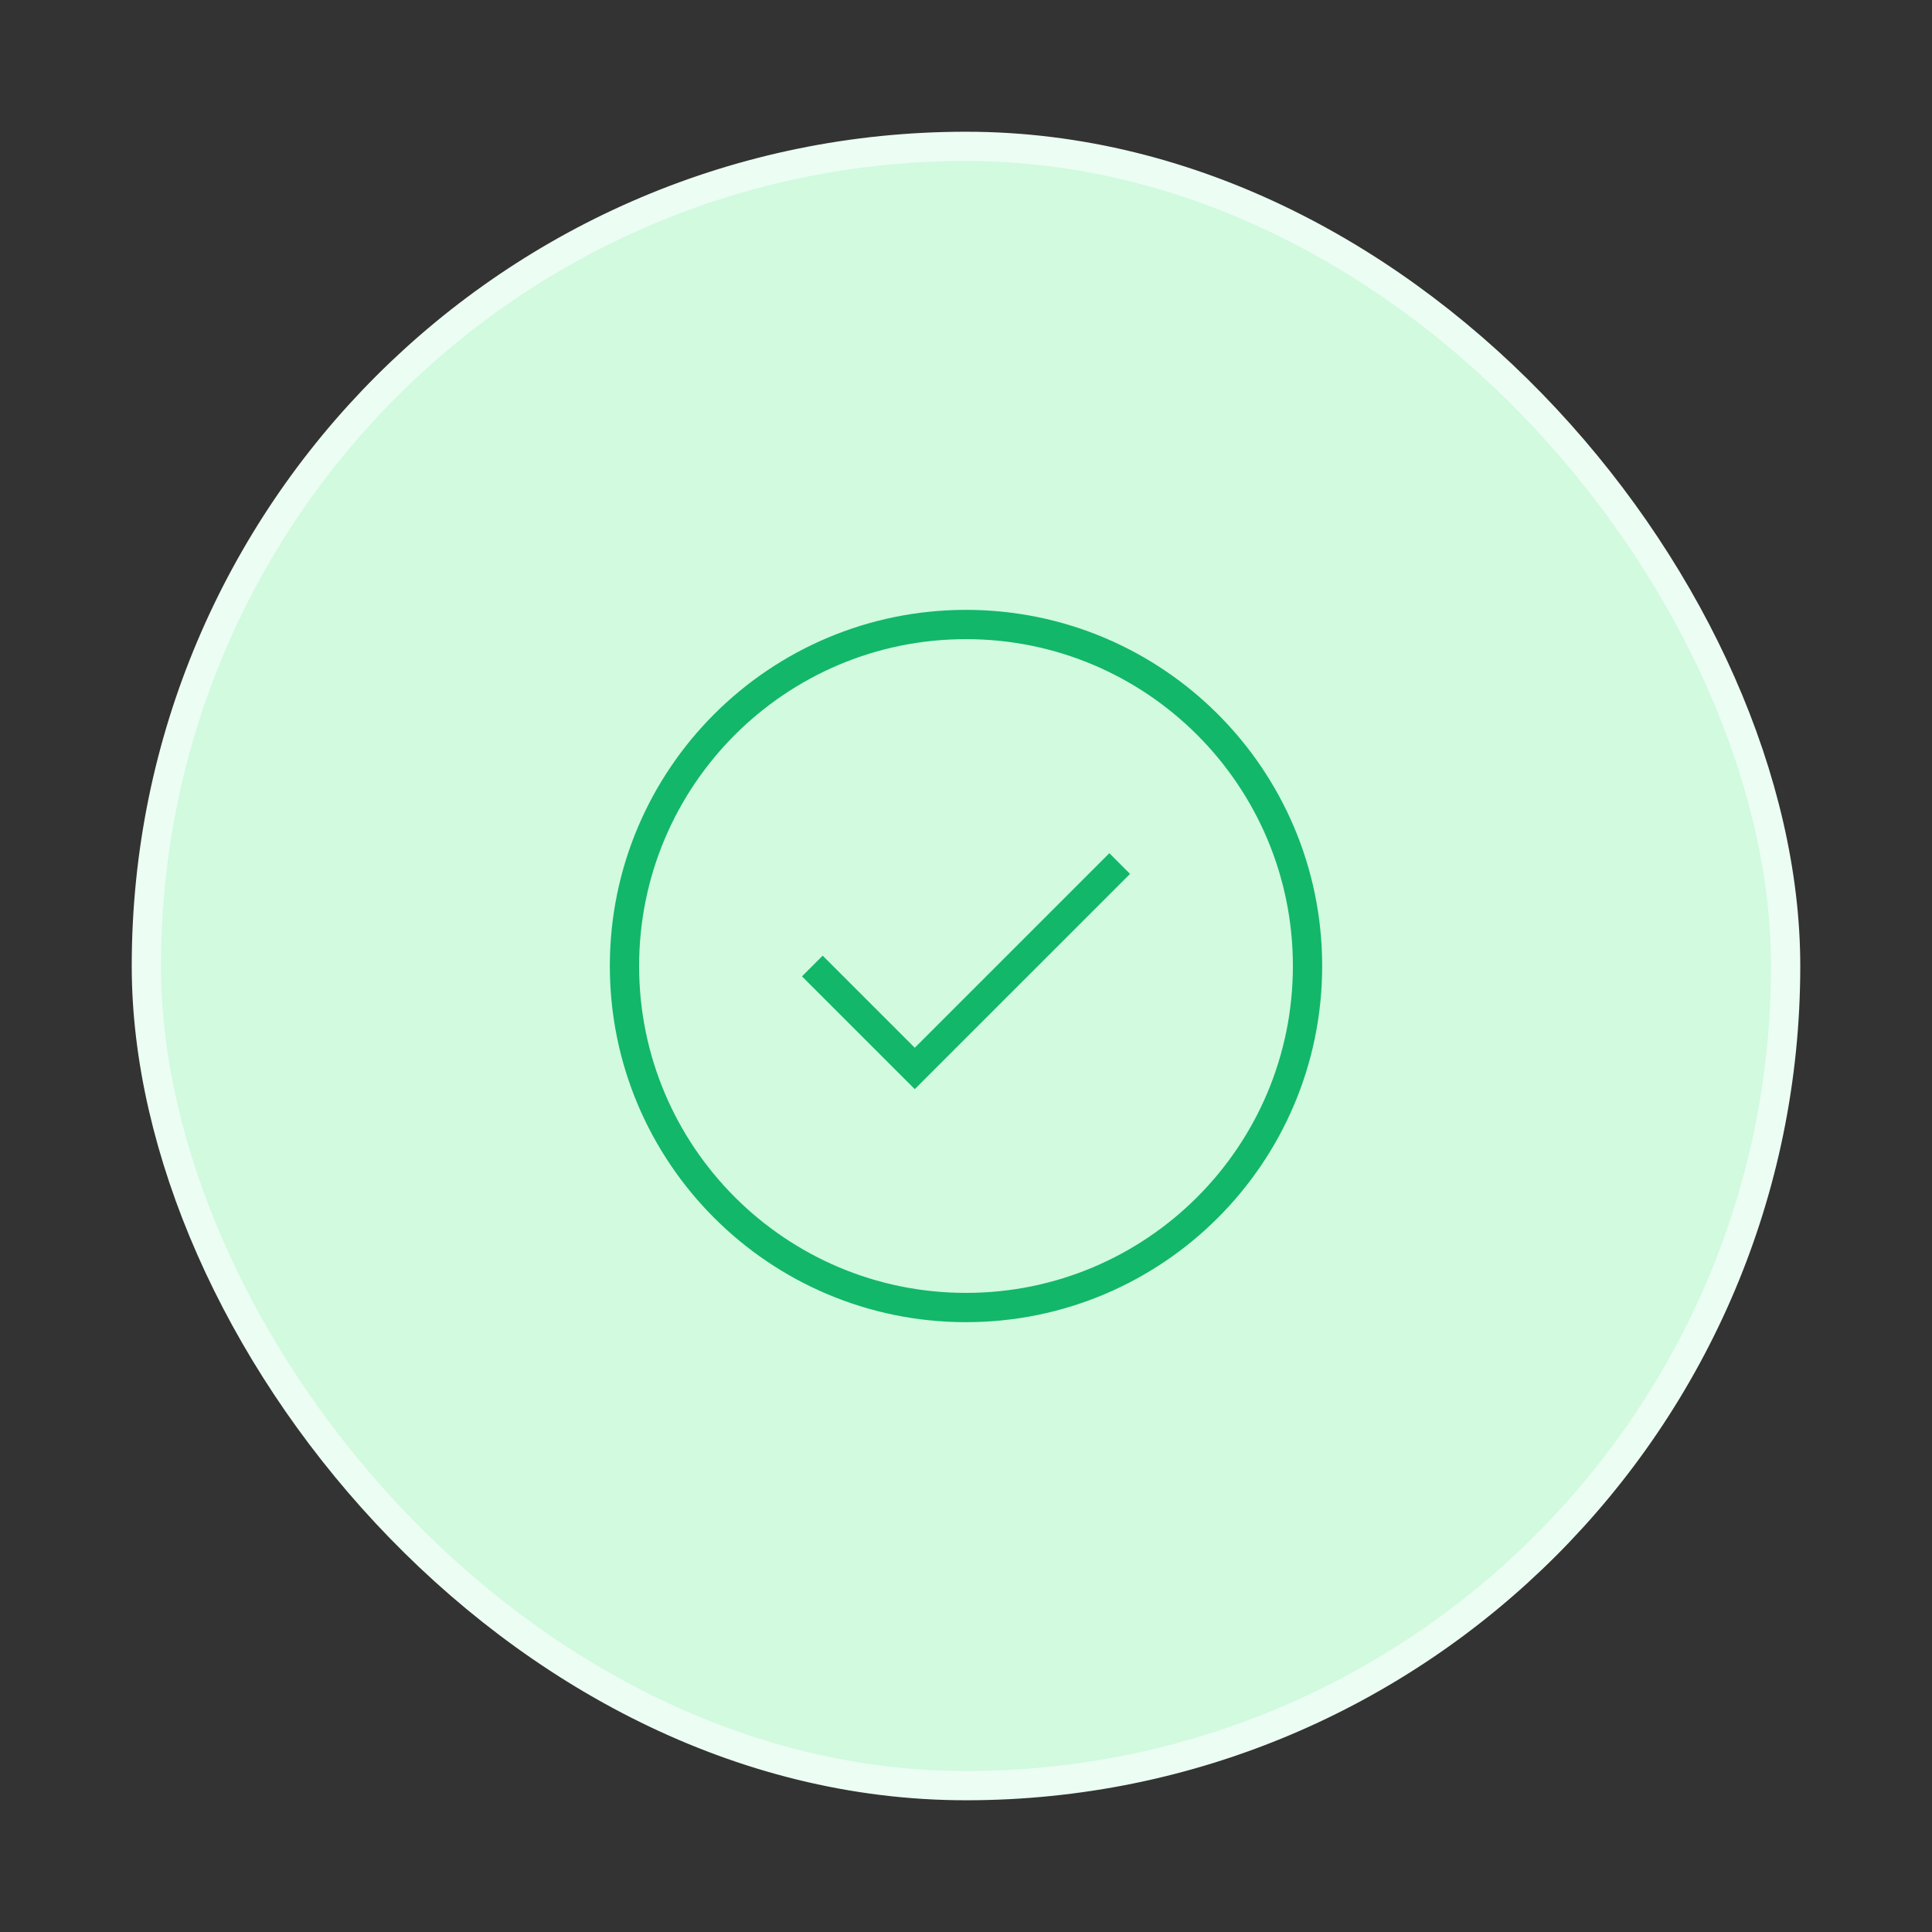 <svg width="66" height="66" viewBox="0 0 66 66" fill="none" xmlns="http://www.w3.org/2000/svg">
<rect x="0" y="0" width="66" height="66" fill="#333333" stroke="none"/>
<rect x="5" y="5" width="56" height="56" rx="28" fill="#D1FADF"/>
<rect x="5" y="5" width="56" height="56" rx="28" stroke="#ECFDF3" strokeWidth="10"/>
<path d="M27.75 33L31.25 36.5L38.25 29.5M44.667 33C44.667 39.444 39.443 44.667 33 44.667C26.557 44.667 21.333 39.444 21.333 33C21.333 26.557 26.557 21.334 33 21.334C39.443 21.334 44.667 26.557 44.667 33Z" stroke="#12B76A" strokeWidth="2" strokeLinecap="round" strokeLinejoin="round"/>
</svg>
